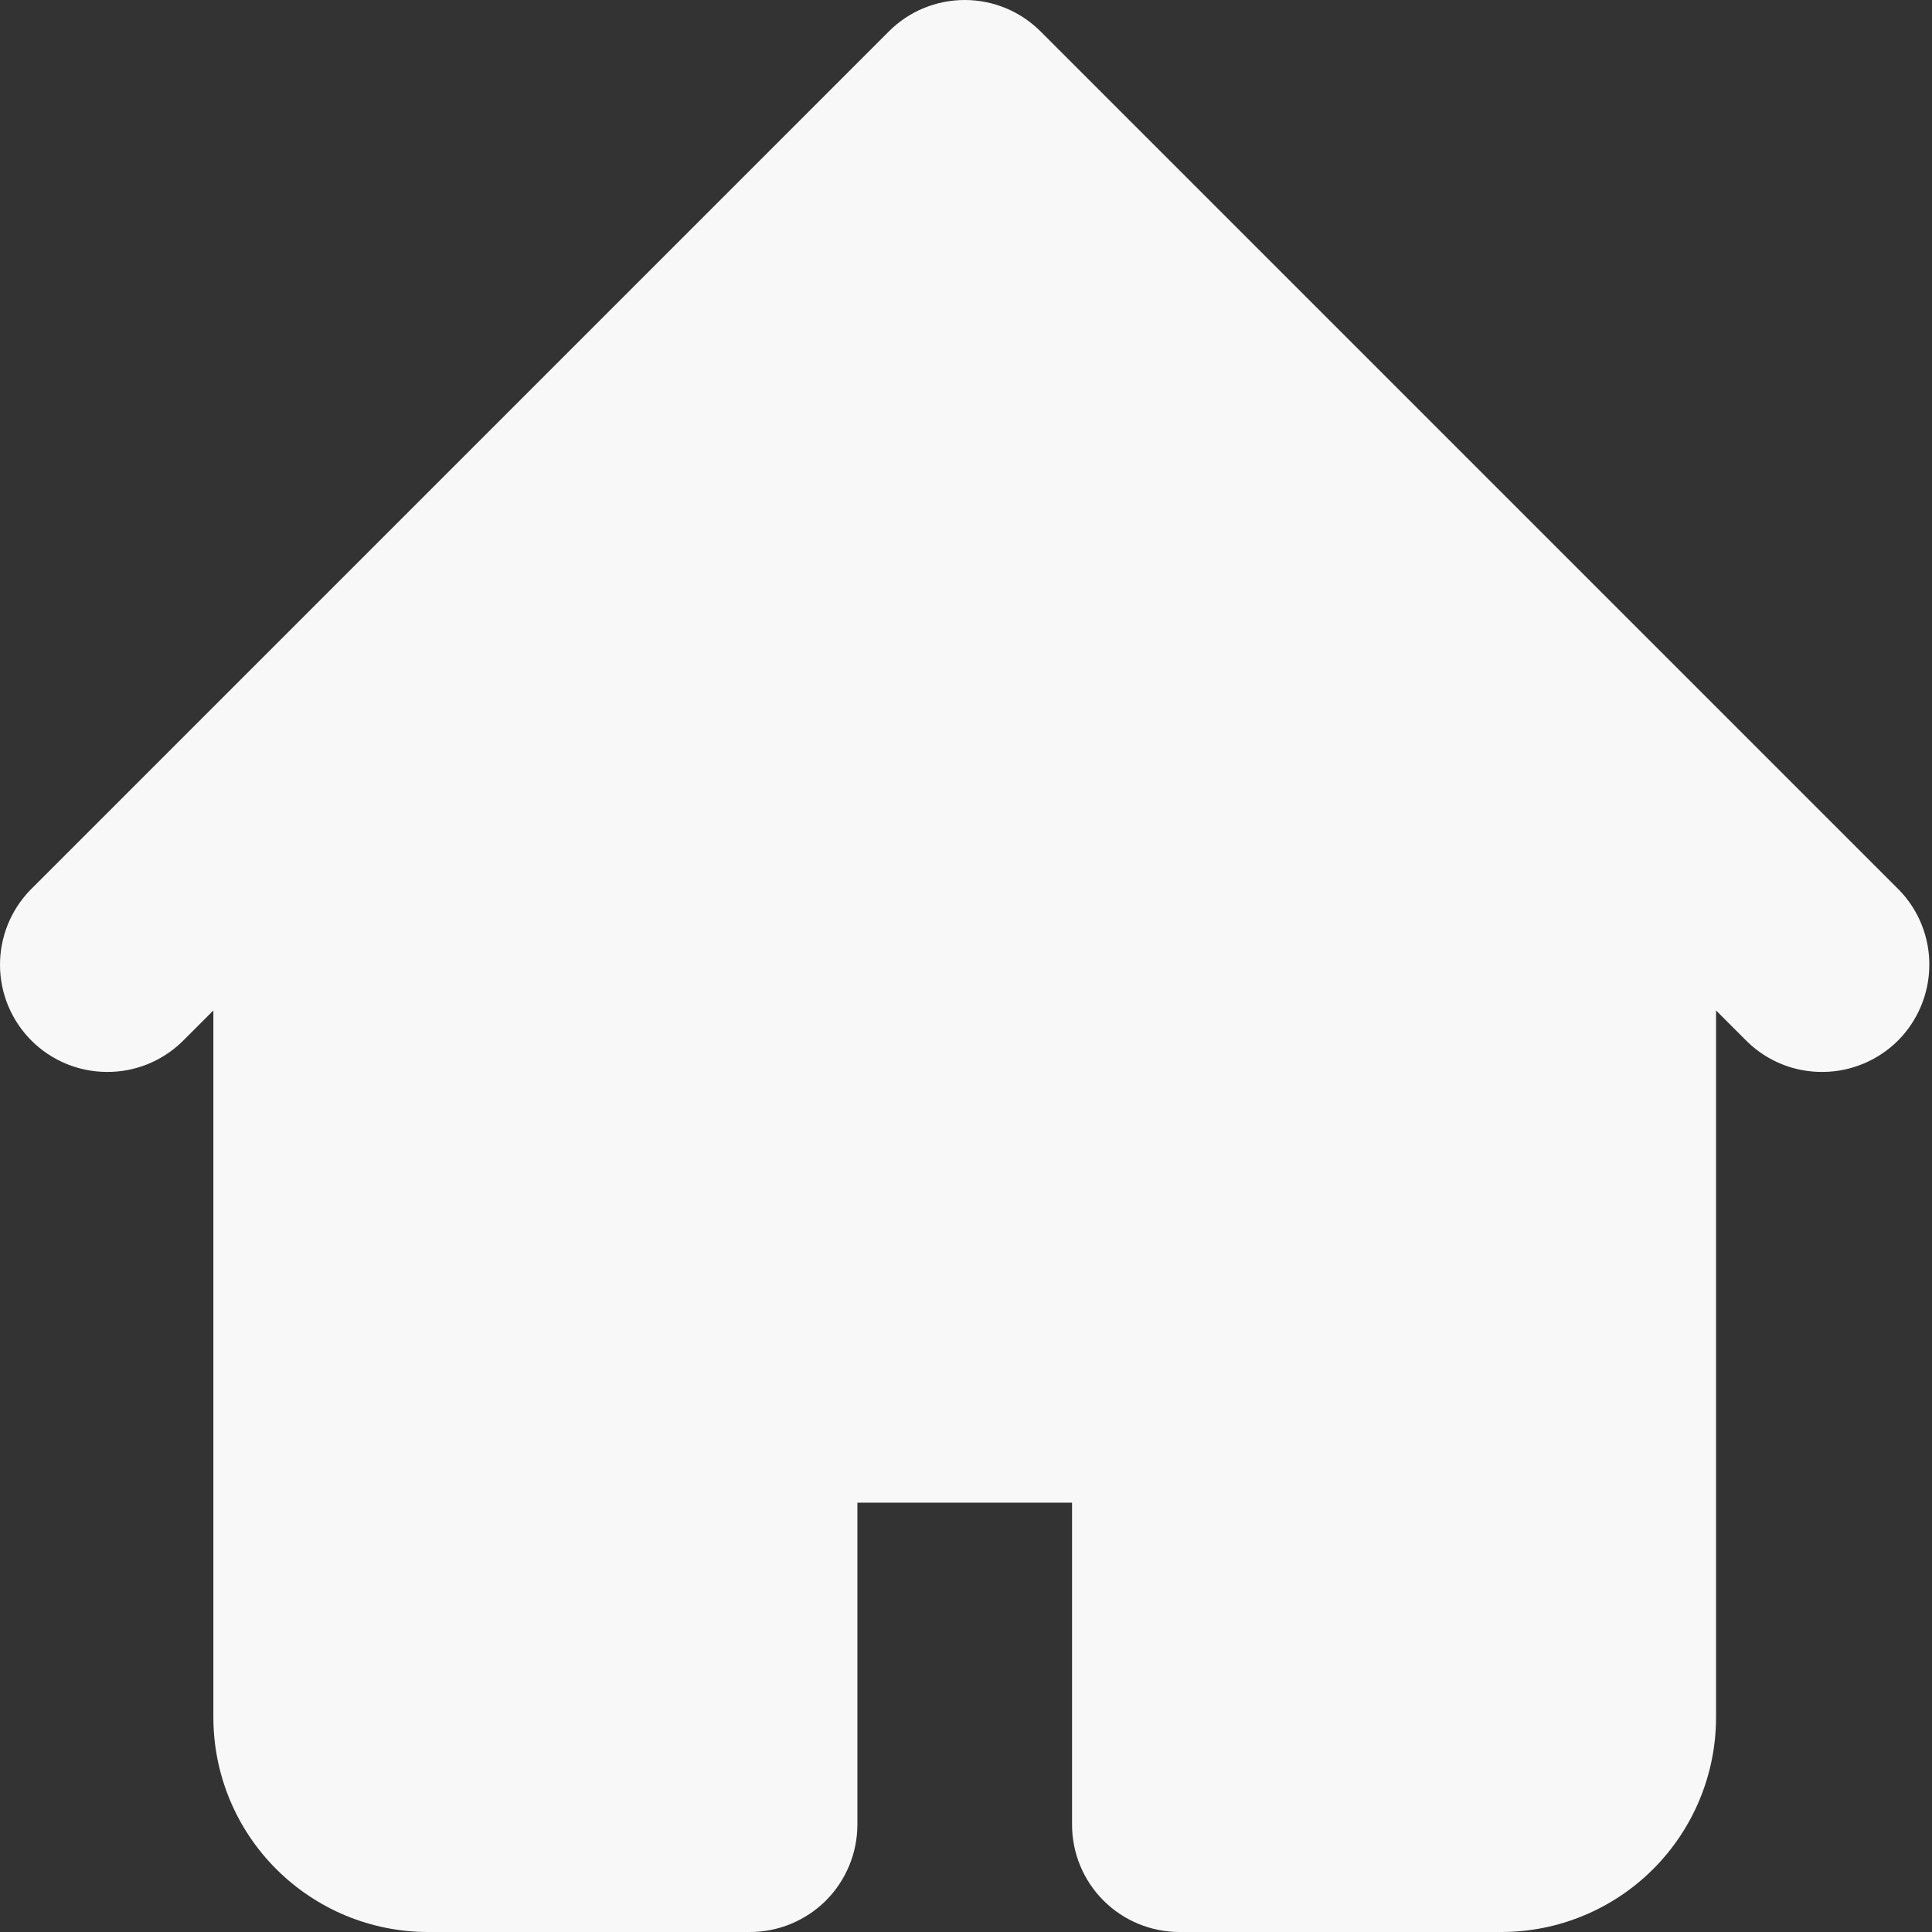 <svg width="18" height="18" viewBox="0 0 18 18" fill="none" xmlns="http://www.w3.org/2000/svg">
<rect x="0" y="0" width="18" height="18" fill="#333333" stroke="none"/>
<path fill-rule="evenodd" clip-rule="evenodd" d="M8.281 0.293C8.468 0.105 8.723 0 8.988 0C9.253 0 9.507 0.105 9.695 0.293L15.695 6.293L17.695 8.293C17.877 8.481 17.978 8.734 17.975 8.996C17.973 9.258 17.868 9.509 17.683 9.695C17.497 9.88 17.246 9.985 16.984 9.987C16.722 9.99 16.469 9.889 16.281 9.707L15.988 9.414V16C15.988 16.53 15.777 17.039 15.402 17.414C15.027 17.789 14.518 18 13.988 18H10.988C10.723 18 10.468 17.894 10.281 17.707C10.093 17.519 9.988 17.265 9.988 17V14H7.988V17C7.988 17.265 7.882 17.519 7.695 17.707C7.507 17.894 7.253 18 6.988 18H3.988C3.457 18 2.949 17.789 2.574 17.414C2.198 17.039 1.988 16.53 1.988 16V9.414L1.695 9.707C1.506 9.889 1.254 9.99 0.991 9.987C0.729 9.985 0.478 9.88 0.293 9.695C0.107 9.509 0.002 9.258 3.78026e-05 8.996C-0.002 8.734 0.099 8.481 0.281 8.293L2.281 6.293L8.281 0.293Z" fill="#F8F8F8"/>
</svg>
